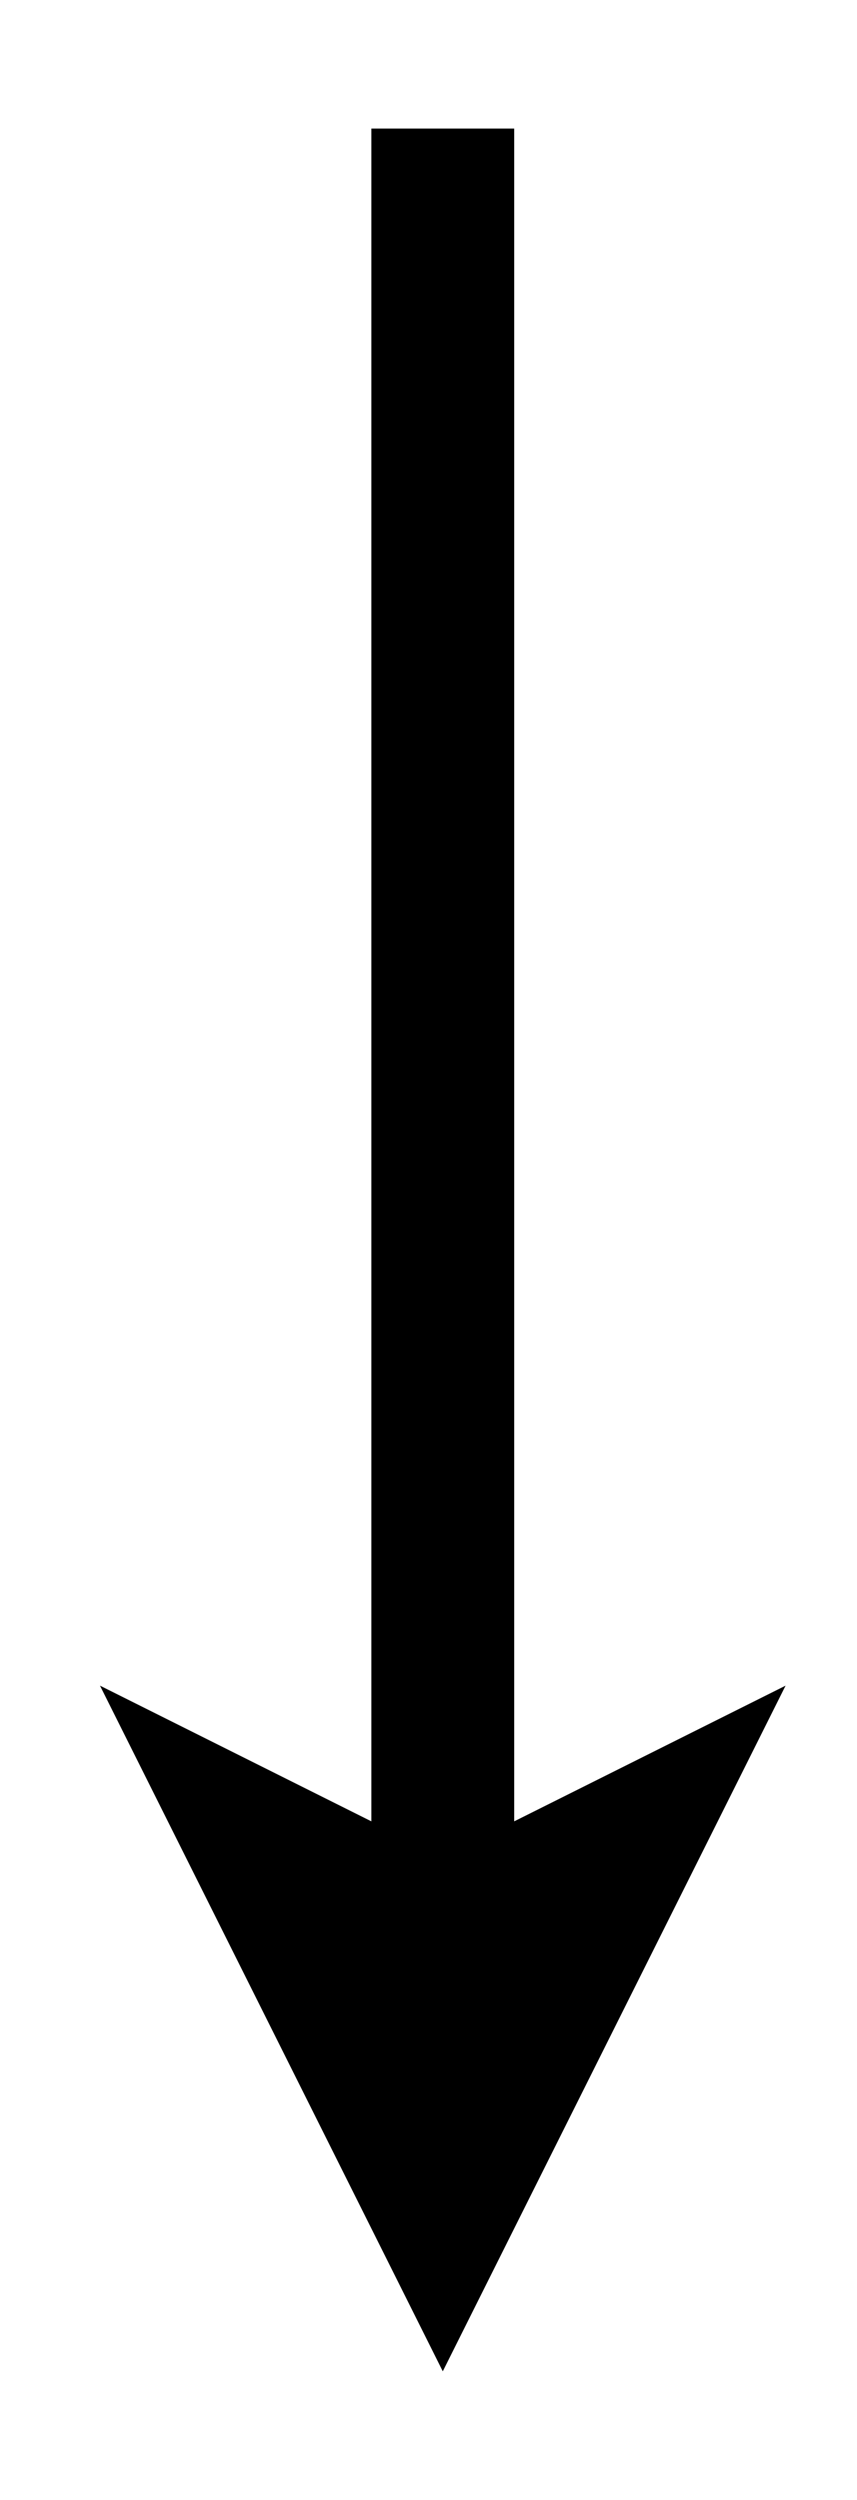 <?xml version="1.0" encoding="UTF-8" standalone="no"?><svg xmlns="http://www.w3.org/2000/svg" xmlns:xlink="http://www.w3.org/1999/xlink" clip-rule="evenodd" stroke-miterlimit="4.00" viewBox="0 0 12 35"><desc>SVG generated by Keynote</desc><defs></defs><g transform="matrix(1.00, 0.00, -0.00, -1.00, 0.0, 35.0)"><path d="M 0.0 25.2 L 0.0 24.2 C 0.0 16.1 0.0 8.1 0.0 0.0 " fill="none" stroke="#000000" stroke-width="2.00" transform="matrix(1.00, 0.00, 0.00, -1.00, 6.2, 33.2)"></path><path d="M 1.4 11.4 L 6.2 1.8 L 11.0 11.4 L 6.2 9.0 Z M 1.4 11.4 " fill="#000000"></path></g></svg>